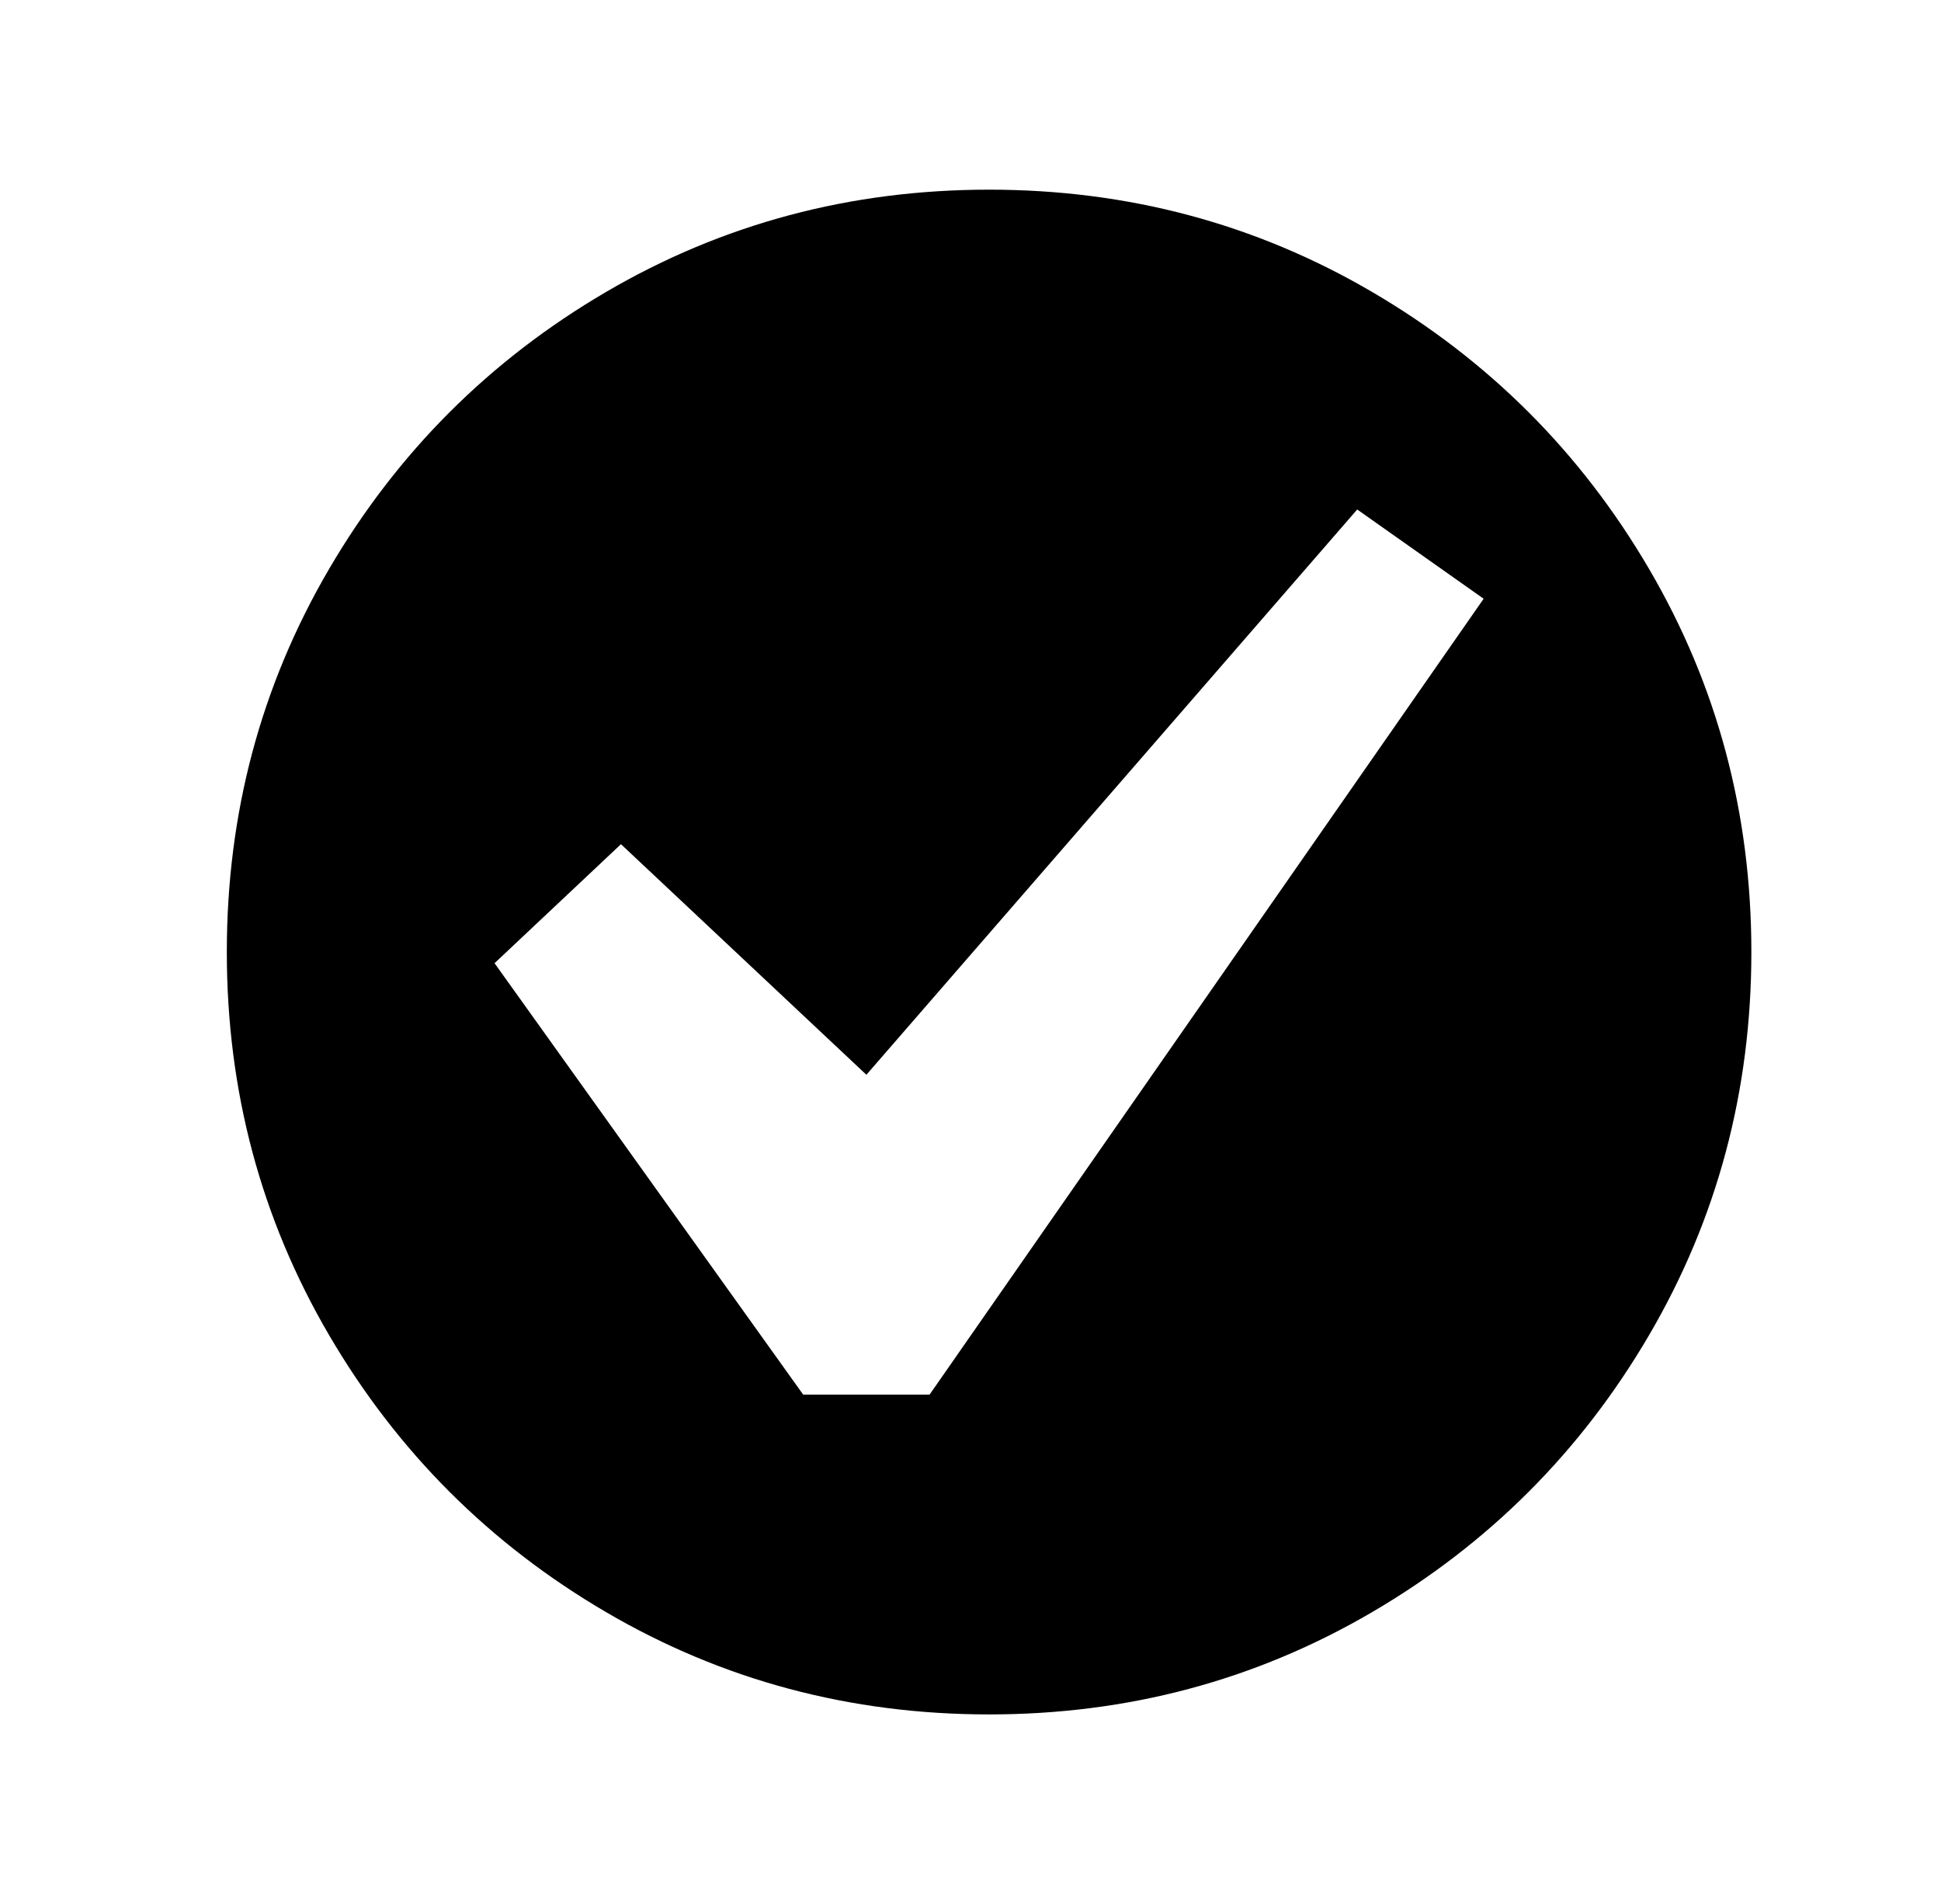 
<svg xmlns="http://www.w3.org/2000/svg" xmlns:xlink="http://www.w3.org/1999/xlink" version="1.1" viewBox="-10 0 522 512">
   <path fill="currentColor"
d="M256 51q-56 0 -103 27.5t-74.5 74.5t-27.5 103t27.5 103t74.5 74.5t103 27.5t103 -27.5t74.5 -74.5t27.5 -103t-27.5 -103t-74.5 -74.5t-103 -27.5zM240 375h-34l-83 -116l34 -32l66 62l132 -152l34 24z" />
</svg>
